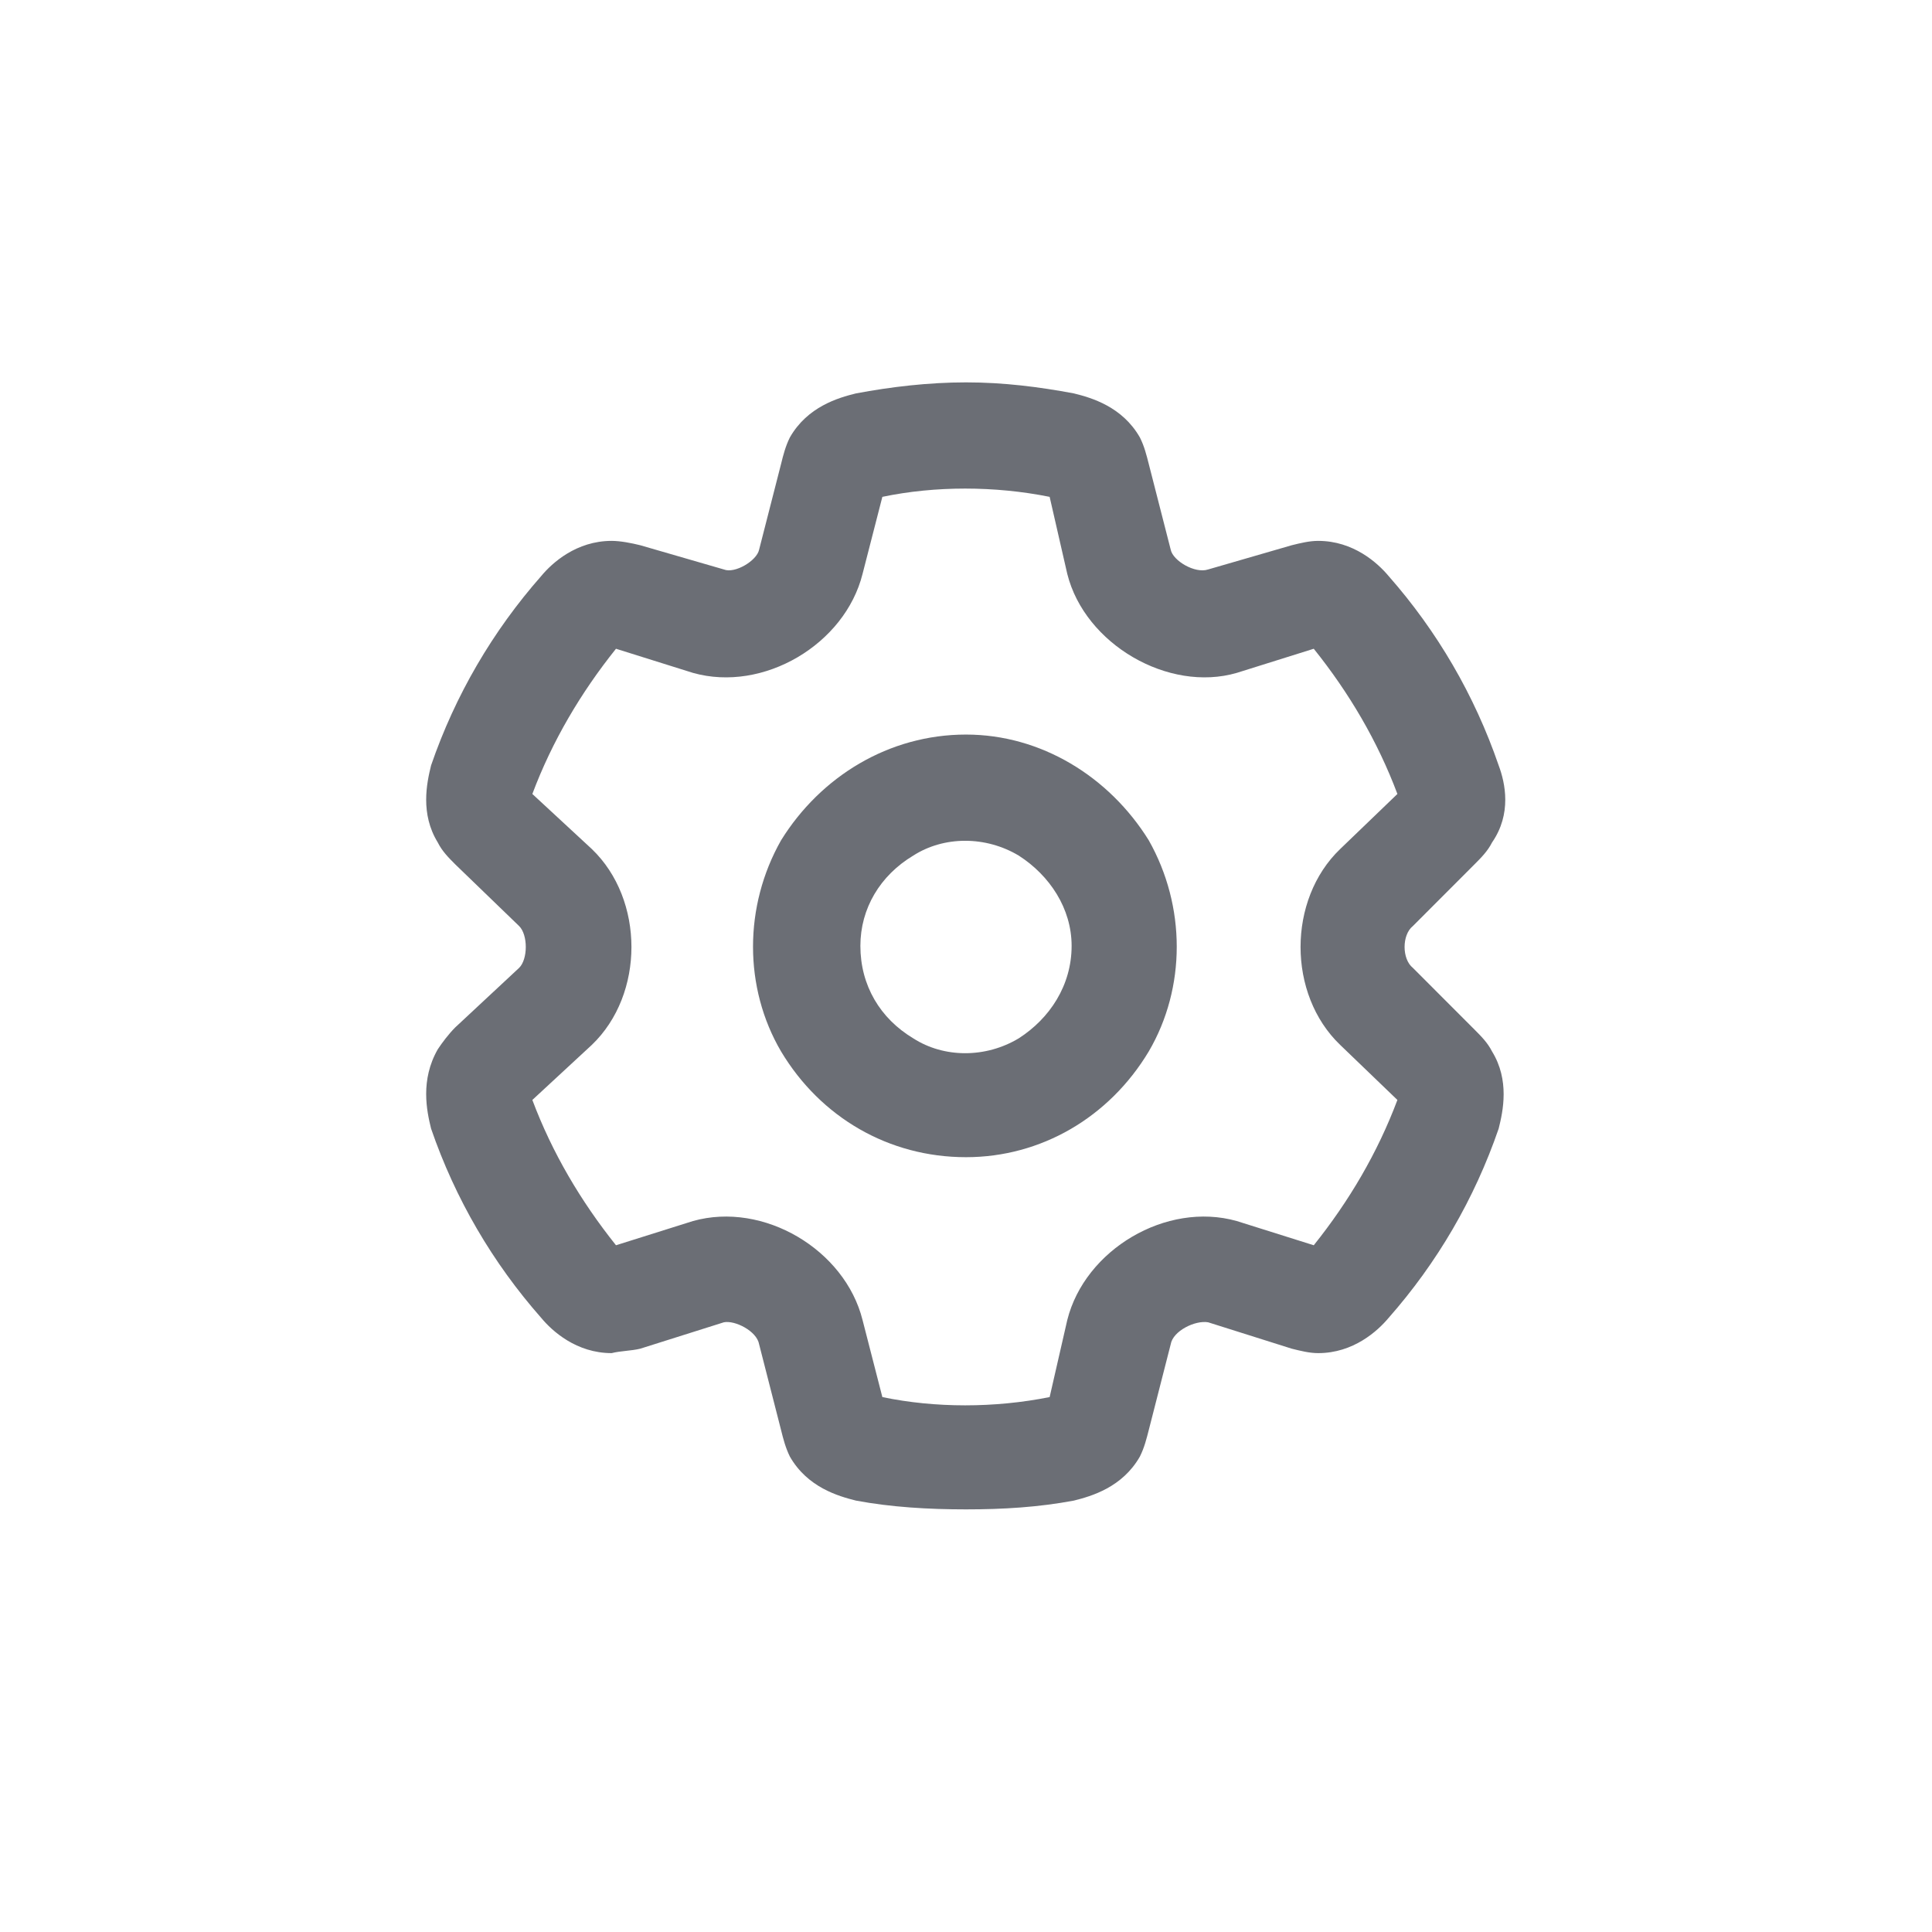 <svg width="24" height="24" viewBox="0 0 24 24" fill="none" xmlns="http://www.w3.org/2000/svg">
<path d="M12 4.75C12.465 4.75 12.902 4.805 13.34 4.887C13.559 4.941 13.941 5.051 14.16 5.434C14.215 5.543 14.242 5.652 14.27 5.762L14.543 6.828C14.57 6.965 14.844 7.129 15.008 7.074L16.047 6.773C16.156 6.746 16.266 6.719 16.375 6.719C16.812 6.719 17.113 6.992 17.25 7.156C17.852 7.84 18.316 8.633 18.617 9.508C18.699 9.727 18.781 10.109 18.535 10.465C18.48 10.574 18.398 10.656 18.316 10.738L17.551 11.504C17.414 11.613 17.414 11.914 17.551 12.023L18.316 12.789C18.398 12.871 18.48 12.953 18.535 13.062C18.754 13.418 18.672 13.801 18.617 14.02C18.316 14.895 17.852 15.688 17.25 16.371C17.113 16.535 16.812 16.809 16.375 16.809C16.266 16.809 16.156 16.781 16.047 16.754L15.008 16.426C14.844 16.398 14.57 16.535 14.543 16.699L14.27 17.766C14.242 17.875 14.215 17.984 14.16 18.094C13.941 18.477 13.559 18.586 13.34 18.641C12.902 18.723 12.465 18.75 12 18.75C11.535 18.75 11.07 18.723 10.633 18.641C10.414 18.586 10.031 18.477 9.812 18.094C9.758 17.984 9.73 17.875 9.703 17.766L9.43 16.699C9.402 16.535 9.129 16.398 8.992 16.426L7.953 16.754C7.844 16.781 7.707 16.781 7.598 16.809C7.16 16.809 6.859 16.535 6.723 16.371C6.121 15.688 5.656 14.895 5.355 14.02C5.301 13.801 5.219 13.418 5.438 13.035C5.492 12.953 5.574 12.844 5.656 12.762L6.449 12.023C6.559 11.914 6.559 11.613 6.449 11.504L5.656 10.738C5.574 10.656 5.492 10.574 5.438 10.465C5.219 10.109 5.301 9.727 5.355 9.508C5.656 8.633 6.121 7.84 6.723 7.156C6.859 6.992 7.16 6.719 7.598 6.719C7.707 6.719 7.844 6.746 7.953 6.773L8.992 7.074C9.129 7.129 9.402 6.965 9.43 6.828L9.703 5.762C9.73 5.652 9.758 5.543 9.812 5.434C10.031 5.051 10.414 4.941 10.633 4.887C11.07 4.805 11.535 4.75 12 4.75ZM10.961 6.172L10.715 7.129C10.496 8.004 9.484 8.605 8.609 8.359L7.652 8.059C7.215 8.605 6.859 9.207 6.613 9.863L7.352 10.547C8.008 11.176 8.008 12.352 7.352 12.98L6.613 13.664C6.859 14.32 7.215 14.922 7.652 15.469L8.609 15.168C9.484 14.922 10.496 15.523 10.715 16.398L10.961 17.355C11.617 17.492 12.355 17.492 13.039 17.355L13.258 16.398C13.477 15.523 14.488 14.922 15.363 15.168L16.32 15.469C16.758 14.922 17.113 14.32 17.359 13.664L16.648 12.98C15.992 12.352 15.992 11.176 16.648 10.547L17.359 9.863C17.113 9.207 16.758 8.605 16.32 8.059L15.363 8.359C14.516 8.605 13.477 8.004 13.258 7.129L13.039 6.172C12.355 6.035 11.617 6.035 10.961 6.172ZM10.688 11.75C10.688 12.242 10.934 12.652 11.344 12.898C11.727 13.145 12.246 13.145 12.656 12.898C13.039 12.652 13.312 12.242 13.312 11.75C13.312 11.285 13.039 10.875 12.656 10.629C12.246 10.383 11.727 10.383 11.344 10.629C10.934 10.875 10.688 11.285 10.688 11.75ZM12 14.375C11.043 14.375 10.195 13.883 9.703 13.062C9.238 12.27 9.238 11.258 9.703 10.438C10.195 9.645 11.043 9.125 12 9.125C12.93 9.125 13.777 9.645 14.27 10.438C14.734 11.258 14.734 12.27 14.27 13.062C13.777 13.883 12.93 14.375 12 14.375Z" fill="#6B6E75"/>
</svg>
